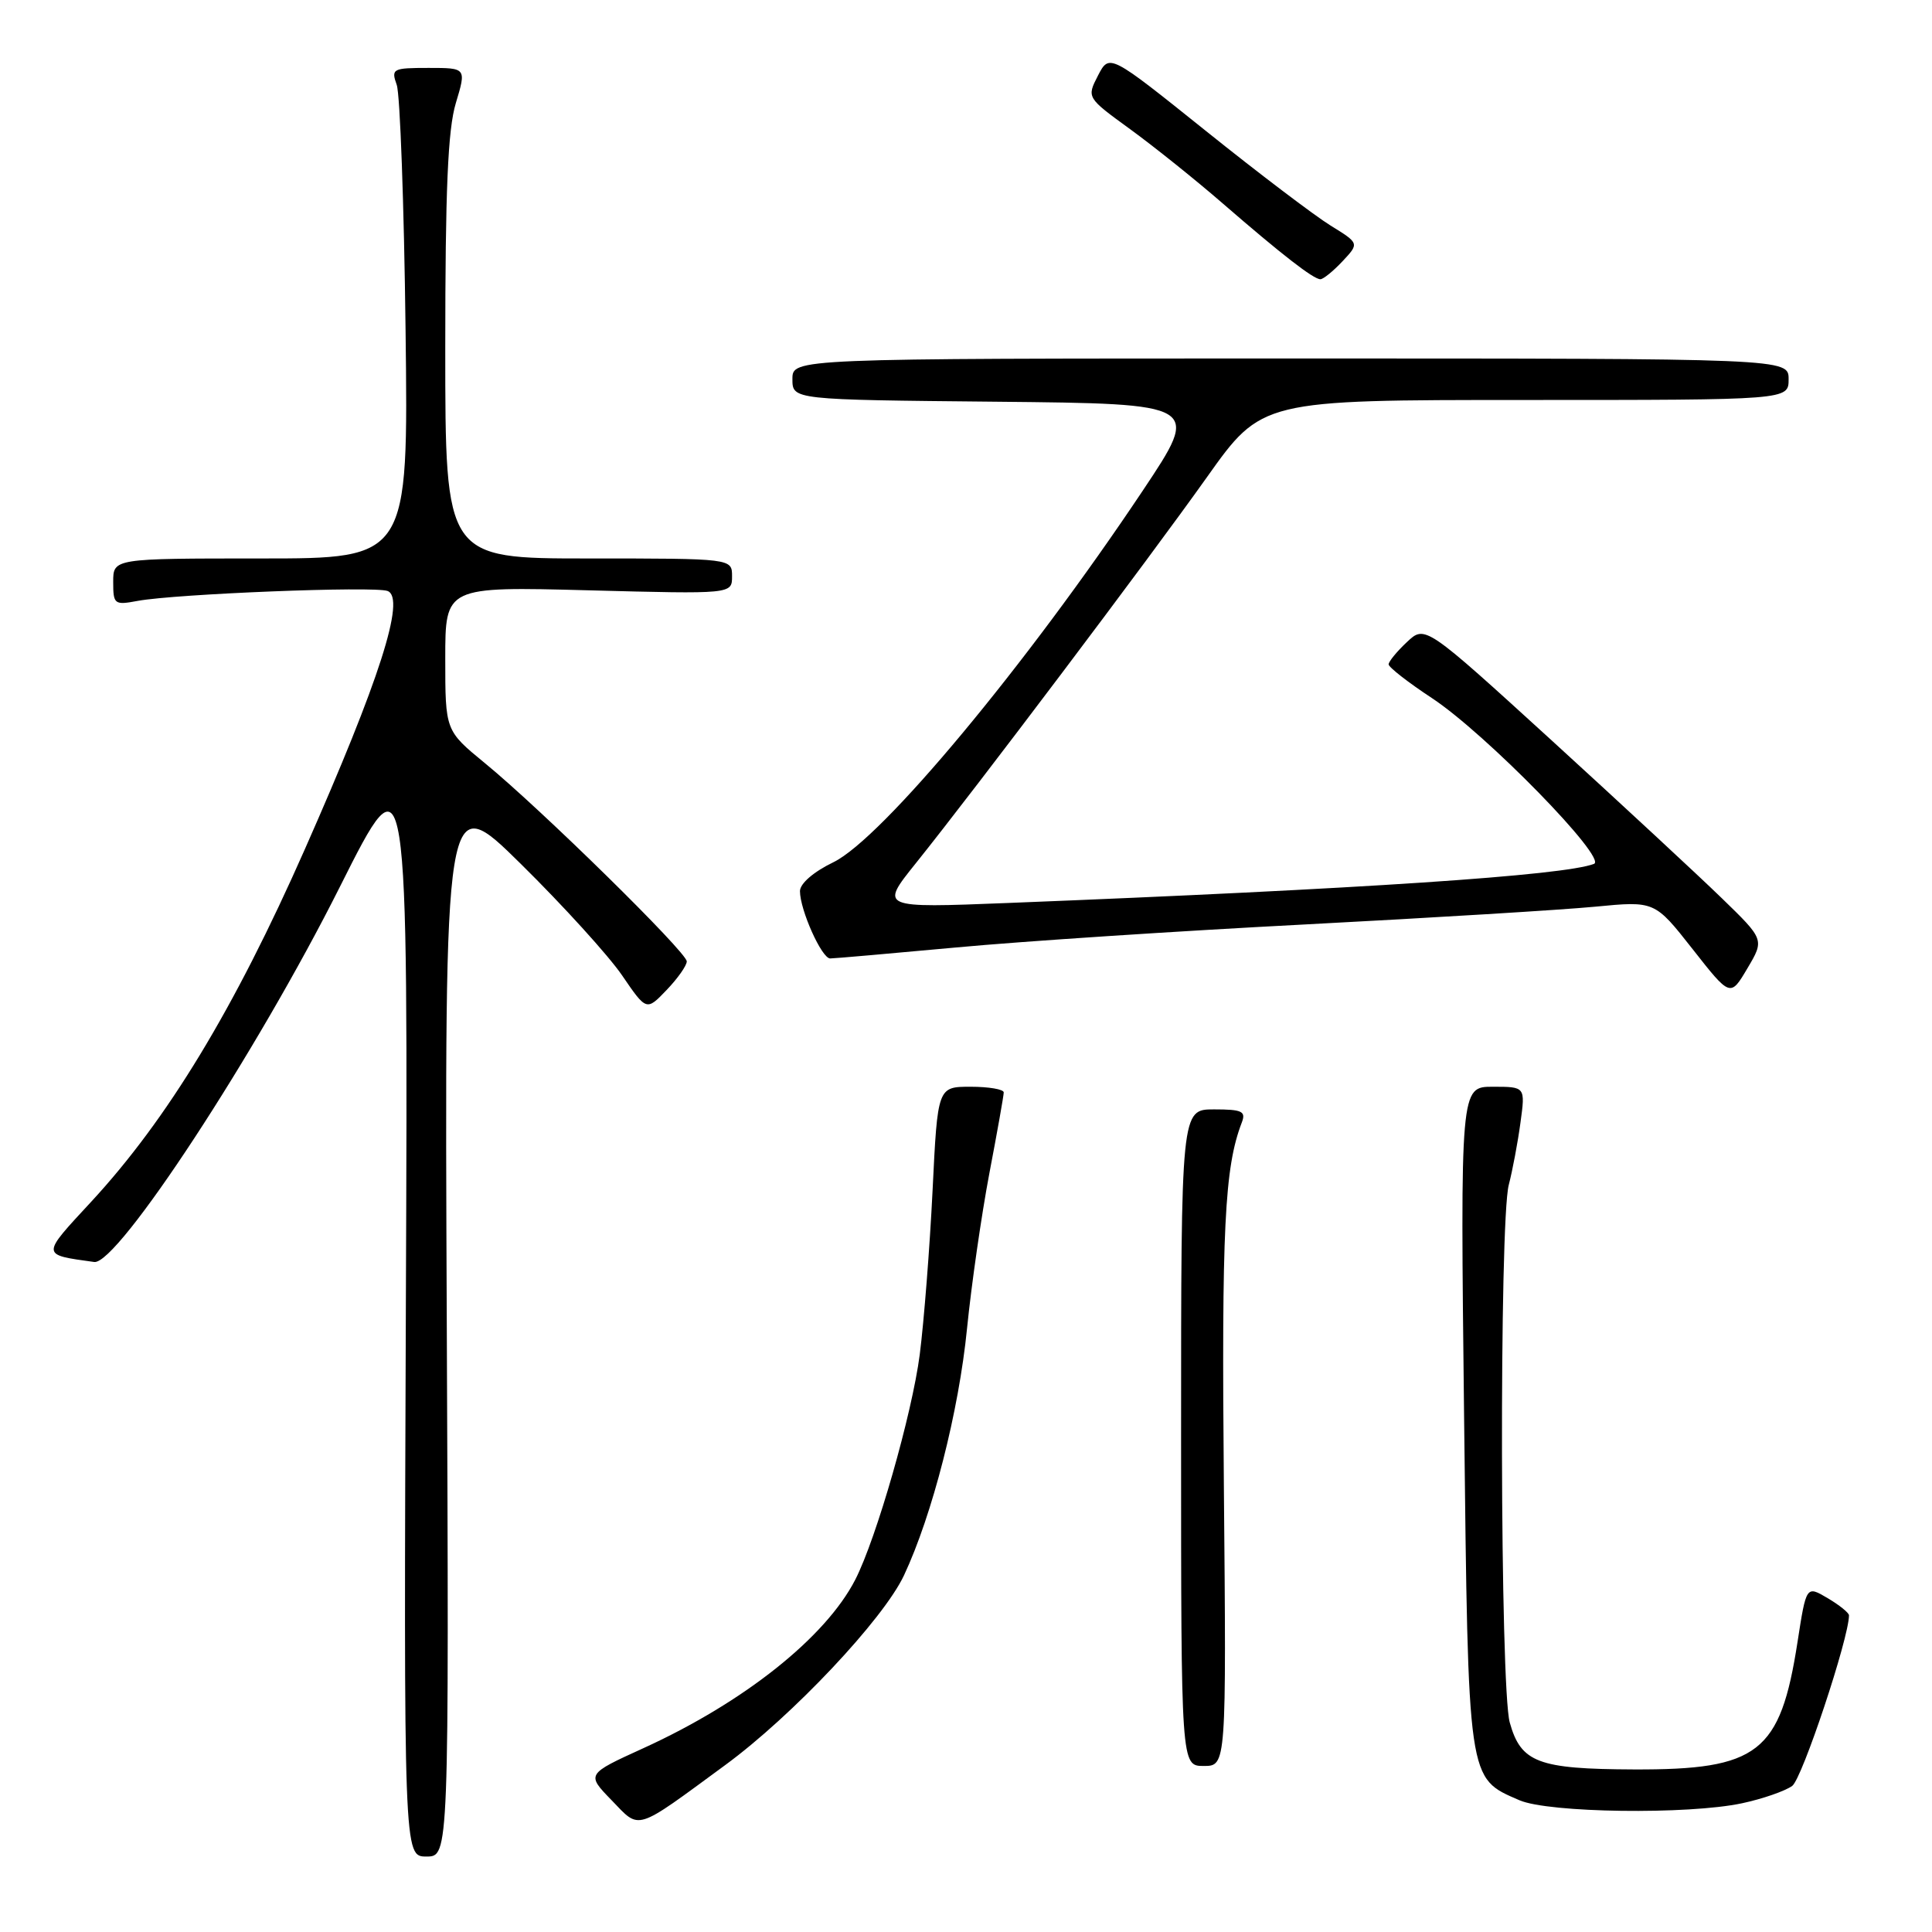<?xml version="1.0" encoding="UTF-8" standalone="no"?>
<!DOCTYPE svg PUBLIC "-//W3C//DTD SVG 1.1//EN" "http://www.w3.org/Graphics/SVG/1.1/DTD/svg11.dtd" >
<svg xmlns="http://www.w3.org/2000/svg" xmlns:xlink="http://www.w3.org/1999/xlink" version="1.1" viewBox="0 0 256 256">
 <g >
 <path fill="currentColor"
d=" M 59.20 175.25 C 58.90 104.50 58.90 104.50 69.04 114.50 C 74.62 120.00 80.64 126.63 82.42 129.23 C 85.66 133.97 85.66 133.97 88.33 131.18 C 89.80 129.65 91.00 127.94 91.00 127.39 C 91.00 126.18 71.65 107.18 64.25 101.12 C 59.00 96.81 59.00 96.81 59.00 87.27 C 59.00 77.72 59.00 77.72 78.00 78.22 C 97.00 78.72 97.00 78.72 97.00 76.36 C 97.00 74.00 97.00 74.00 78.00 74.00 C 59.00 74.00 59.00 74.00 59.00 46.16 C 59.00 25.16 59.34 17.17 60.40 13.66 C 61.80 9.00 61.80 9.00 56.79 9.00 C 52.01 9.00 51.81 9.11 52.57 11.25 C 53.01 12.49 53.54 27.11 53.74 43.75 C 54.11 74.00 54.11 74.00 34.55 74.00 C 15.00 74.00 15.00 74.00 15.00 77.11 C 15.00 80.08 15.15 80.20 18.25 79.62 C 23.29 78.69 49.62 77.64 51.36 78.31 C 53.79 79.24 50.31 90.10 40.41 112.49 C 31.03 133.73 22.20 148.29 12.10 159.22 C 5.40 166.46 5.39 166.23 12.48 167.22 C 15.56 167.66 34.01 139.49 45.04 117.50 C 54.07 99.50 54.07 99.50 53.78 172.75 C 53.50 246.00 53.50 246.00 56.50 246.00 C 59.50 246.00 59.50 246.00 59.20 175.25 Z  M 96.11 233.87 C 105.01 227.34 117.04 214.57 119.78 208.75 C 123.54 200.74 127.05 187.02 128.14 176.00 C 128.72 170.22 130.05 161.00 131.09 155.50 C 132.14 150.00 133.00 145.16 133.00 144.75 C 133.00 144.34 131.03 144.00 128.62 144.00 C 124.24 144.00 124.24 144.00 123.57 157.75 C 123.20 165.31 122.43 175.10 121.87 179.49 C 120.85 187.36 116.14 203.82 113.33 209.31 C 109.40 216.96 98.59 225.56 85.26 231.64 C 77.69 235.09 77.69 235.09 81.04 238.54 C 84.87 242.50 83.97 242.78 96.11 233.87 Z  M 230.84 238.94 C 233.56 238.36 236.54 237.32 237.48 236.64 C 238.80 235.67 245.00 217.04 245.00 214.04 C 245.00 213.71 243.73 212.68 242.17 211.76 C 239.34 210.09 239.34 210.09 238.18 217.58 C 235.90 232.27 233.00 234.52 216.50 234.46 C 203.80 234.41 201.53 233.55 200.05 228.24 C 198.76 223.59 198.64 161.92 199.92 157.00 C 200.42 155.07 201.12 151.36 201.47 148.75 C 202.12 144.00 202.12 144.00 197.81 144.00 C 193.50 144.00 193.50 144.00 194.00 187.80 C 194.56 236.42 194.43 235.54 201.33 238.54 C 205.19 240.22 223.69 240.47 230.84 238.94 Z  M 162.17 197.01 C 161.86 162.78 162.25 154.72 164.54 148.75 C 165.12 147.25 164.59 147.00 160.86 147.00 C 156.50 147.00 156.50 147.00 156.50 190.50 C 156.50 234.00 156.50 234.00 159.50 234.00 C 162.50 234.00 162.50 234.00 162.17 197.01 Z  M 228.13 119.00 C 225.01 115.97 214.89 106.59 205.65 98.15 C 188.83 82.81 188.83 82.81 186.42 85.08 C 185.09 86.33 184.00 87.66 184.00 88.03 C 184.00 88.41 186.59 90.43 189.75 92.51 C 196.88 97.22 213.05 113.77 211.21 114.47 C 207.20 116.01 180.55 117.79 133.54 119.65 C 116.59 120.32 116.59 120.32 121.33 114.41 C 129.32 104.45 152.22 74.08 159.91 63.25 C 167.19 53.00 167.19 53.00 202.09 53.00 C 237.00 53.00 237.00 53.00 237.00 50.25 C 237.00 47.50 237.00 47.50 171.00 47.50 C 105.00 47.50 105.00 47.50 105.00 50.23 C 105.00 52.97 105.00 52.97 132.05 53.23 C 159.10 53.50 159.10 53.50 151.43 65.00 C 135.99 88.14 116.86 111.12 110.43 114.25 C 107.80 115.52 106.00 117.08 106.00 118.08 C 106.00 120.57 108.88 127.00 110.00 127.00 C 110.53 127.00 118.06 126.34 126.74 125.54 C 135.41 124.73 156.22 123.36 173.00 122.49 C 189.78 121.61 207.05 120.56 211.38 120.14 C 219.26 119.38 219.26 119.38 224.27 125.75 C 229.28 132.13 229.28 132.13 231.54 128.31 C 233.80 124.50 233.80 124.50 228.13 119.00 Z  M 177.89 34.62 C 180.12 32.24 180.12 32.24 176.31 29.89 C 174.22 28.60 166.76 22.95 159.75 17.32 C 147.00 7.10 147.00 7.10 145.49 10.01 C 143.99 12.93 143.99 12.93 149.74 17.11 C 152.91 19.42 158.43 23.84 162.00 26.94 C 169.87 33.76 174.04 37.00 174.96 37.00 C 175.34 37.00 176.66 35.93 177.89 34.62 Z "/>
</g>
</svg>